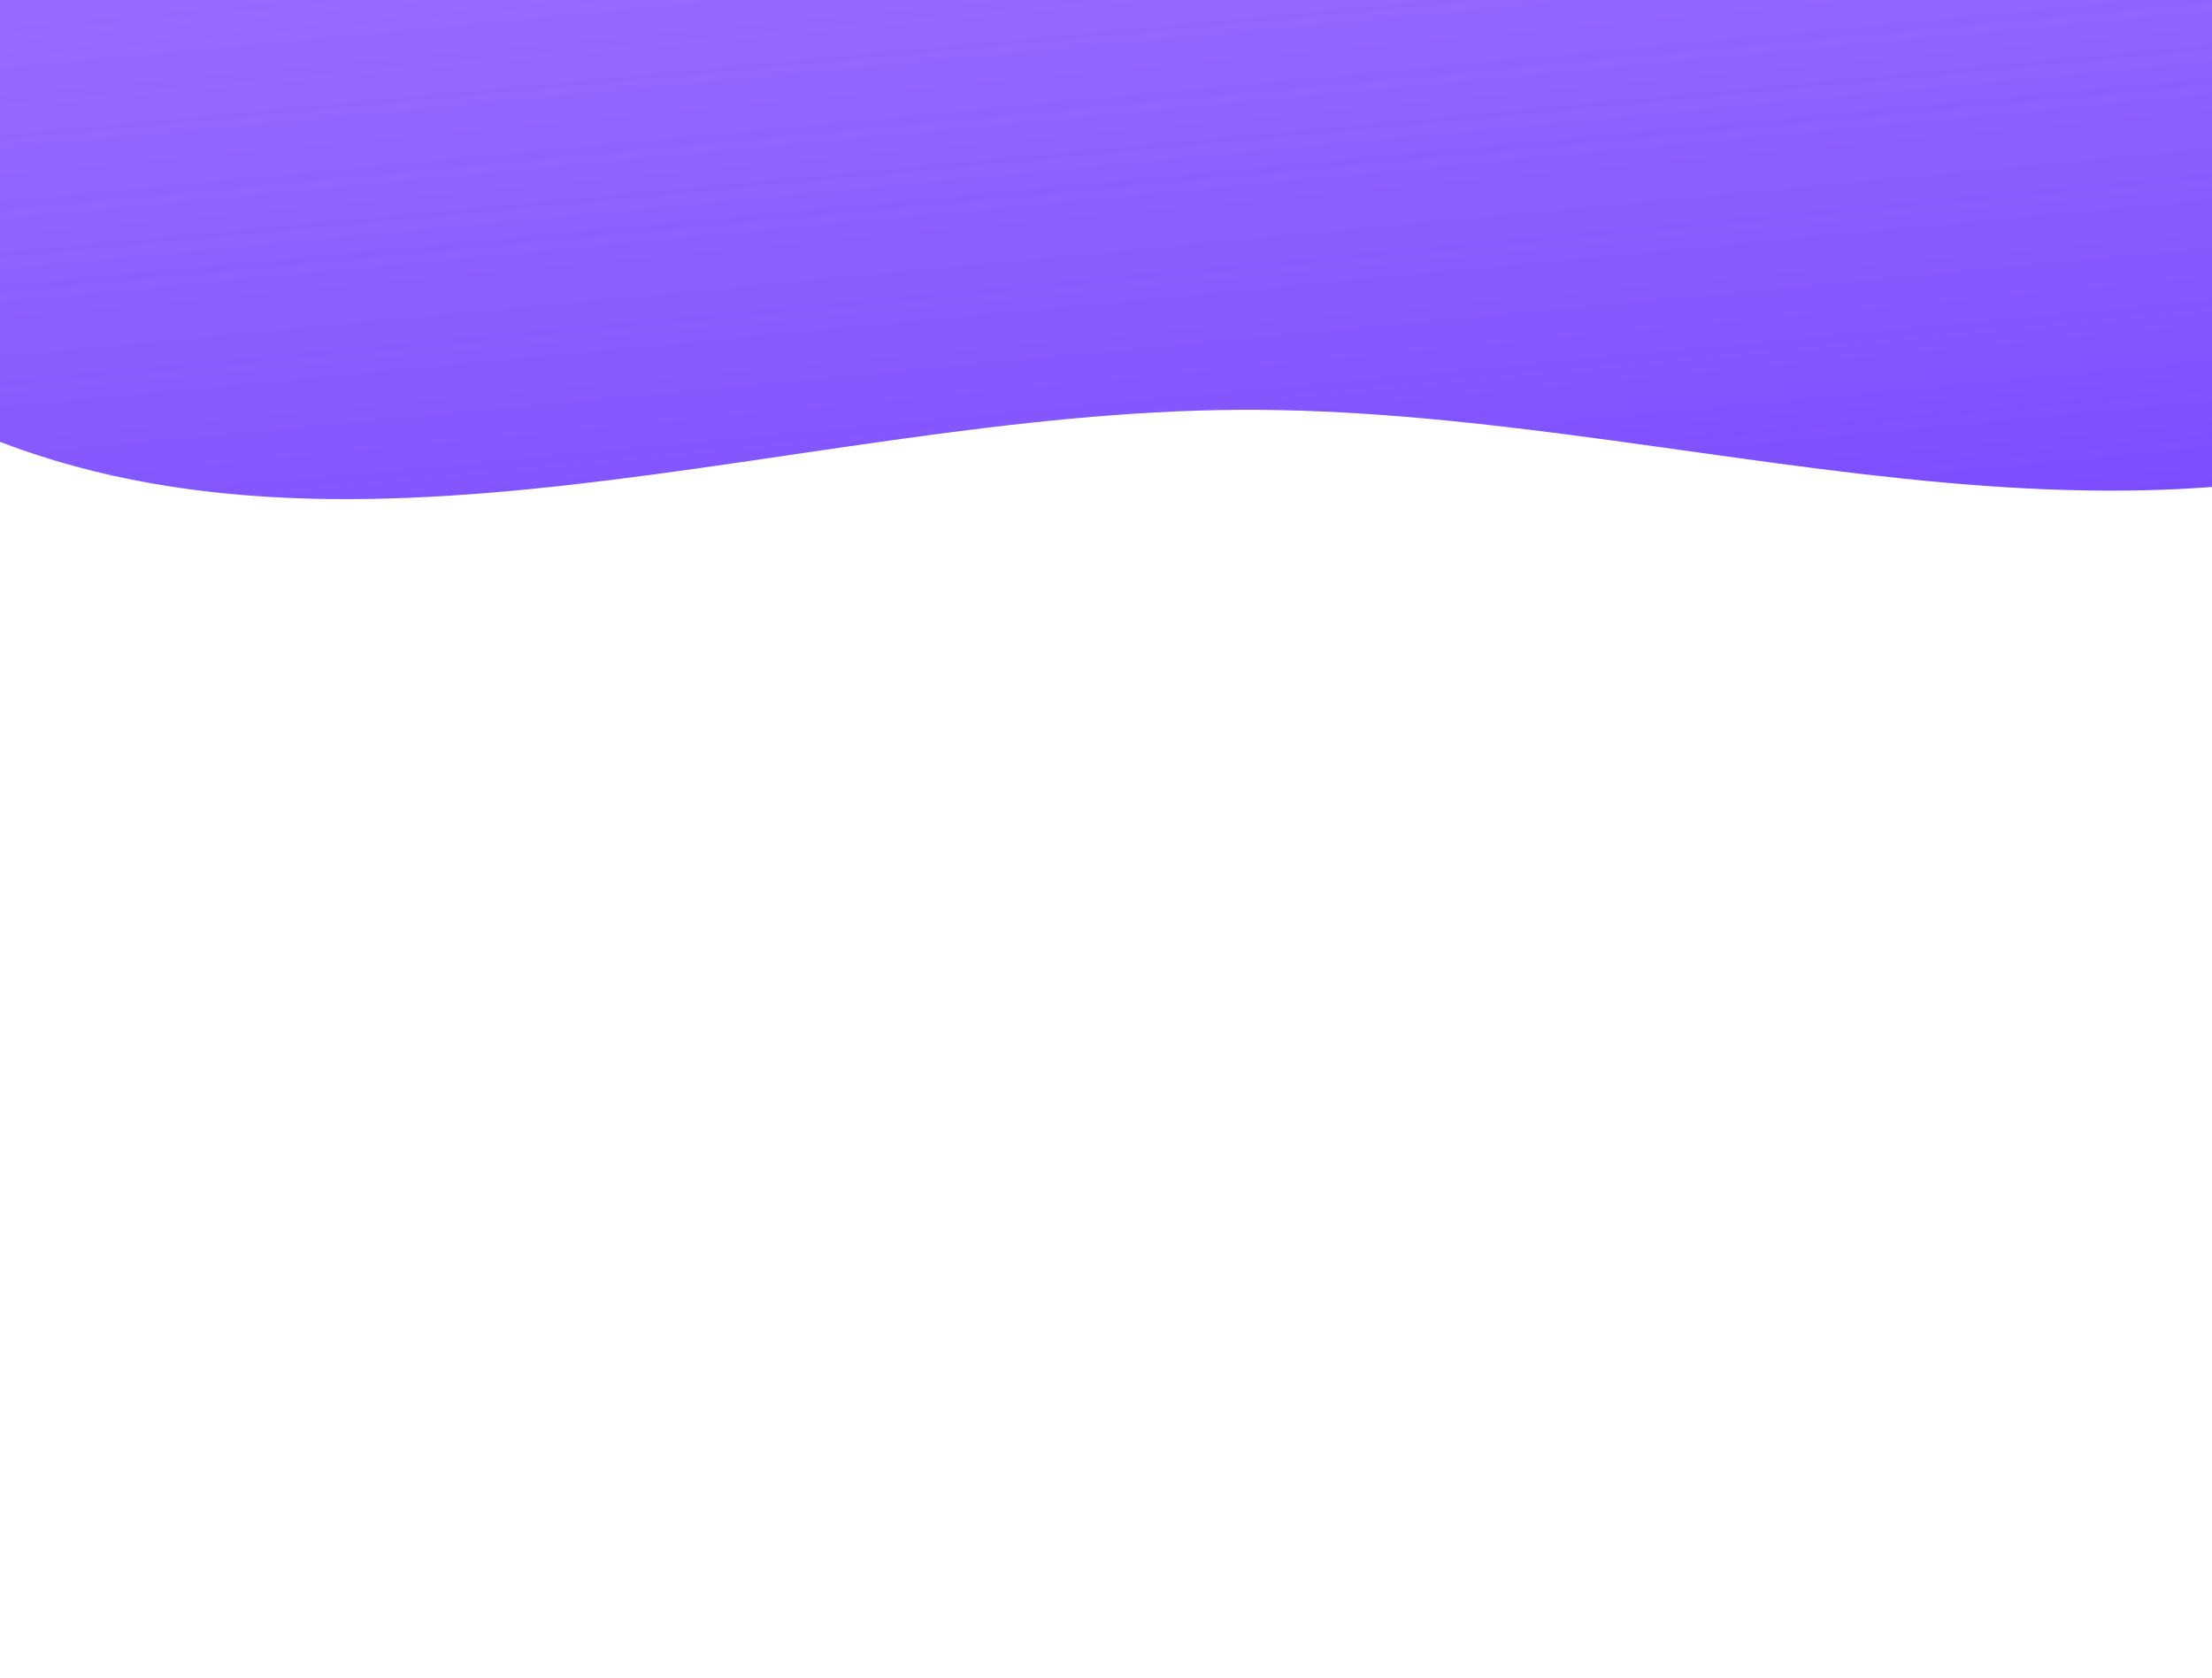 <svg width="360" height="273" viewBox="0 0 360 273" fill="none" xmlns="http://www.w3.org/2000/svg">
<path d="M415.005 65.303C346.143 97.416 274.096 66.216 201.434 66.685C129.846 67.147 54.254 98.217 -8.98 68.042C-75.903 36.107 -123.016 -29.201 -151.175 -101.577C-179.727 -174.961 -194.069 -260.633 -167.82 -340.213C-142.611 -416.641 -65.477 -457.113 -13.704 -518.353C38.899 -580.576 65.917 -676.845 138.942 -703.071C211.988 -729.305 280.798 -676.559 348.651 -648.49C410.662 -622.838 480.727 -604.778 517.449 -546.493C553.308 -489.577 531.79 -410.209 542.527 -340.768C554.657 -262.315 609.323 -190.645 584.629 -112.009C559.446 -31.82 488.07 31.232 415.005 65.303Z" fill="#7545FF"/>
<path d="M415.005 65.303C346.143 97.416 274.096 66.216 201.434 66.685C129.846 67.147 54.254 98.217 -8.98 68.042C-75.903 36.107 -123.016 -29.201 -151.175 -101.577C-179.727 -174.961 -194.069 -260.633 -167.82 -340.213C-142.611 -416.641 -65.477 -457.113 -13.704 -518.353C38.899 -580.576 65.917 -676.845 138.942 -703.071C211.988 -729.305 280.798 -676.559 348.651 -648.49C410.662 -622.838 480.727 -604.778 517.449 -546.493C553.308 -489.577 531.79 -410.209 542.527 -340.768C554.657 -262.315 609.323 -190.645 584.629 -112.009C559.446 -31.82 488.07 31.232 415.005 65.303Z" fill="url(#paint0_linear)"/>
<defs>
<linearGradient id="paint0_linear" x1="117.362" y1="-362.271" x2="162.798" y2="121.325" gradientUnits="userSpaceOnUse">
<stop stop-color="#C13DFF"/>
<stop offset="1" stop-color="white" stop-opacity="0"/>
</linearGradient>
</defs>
</svg>
